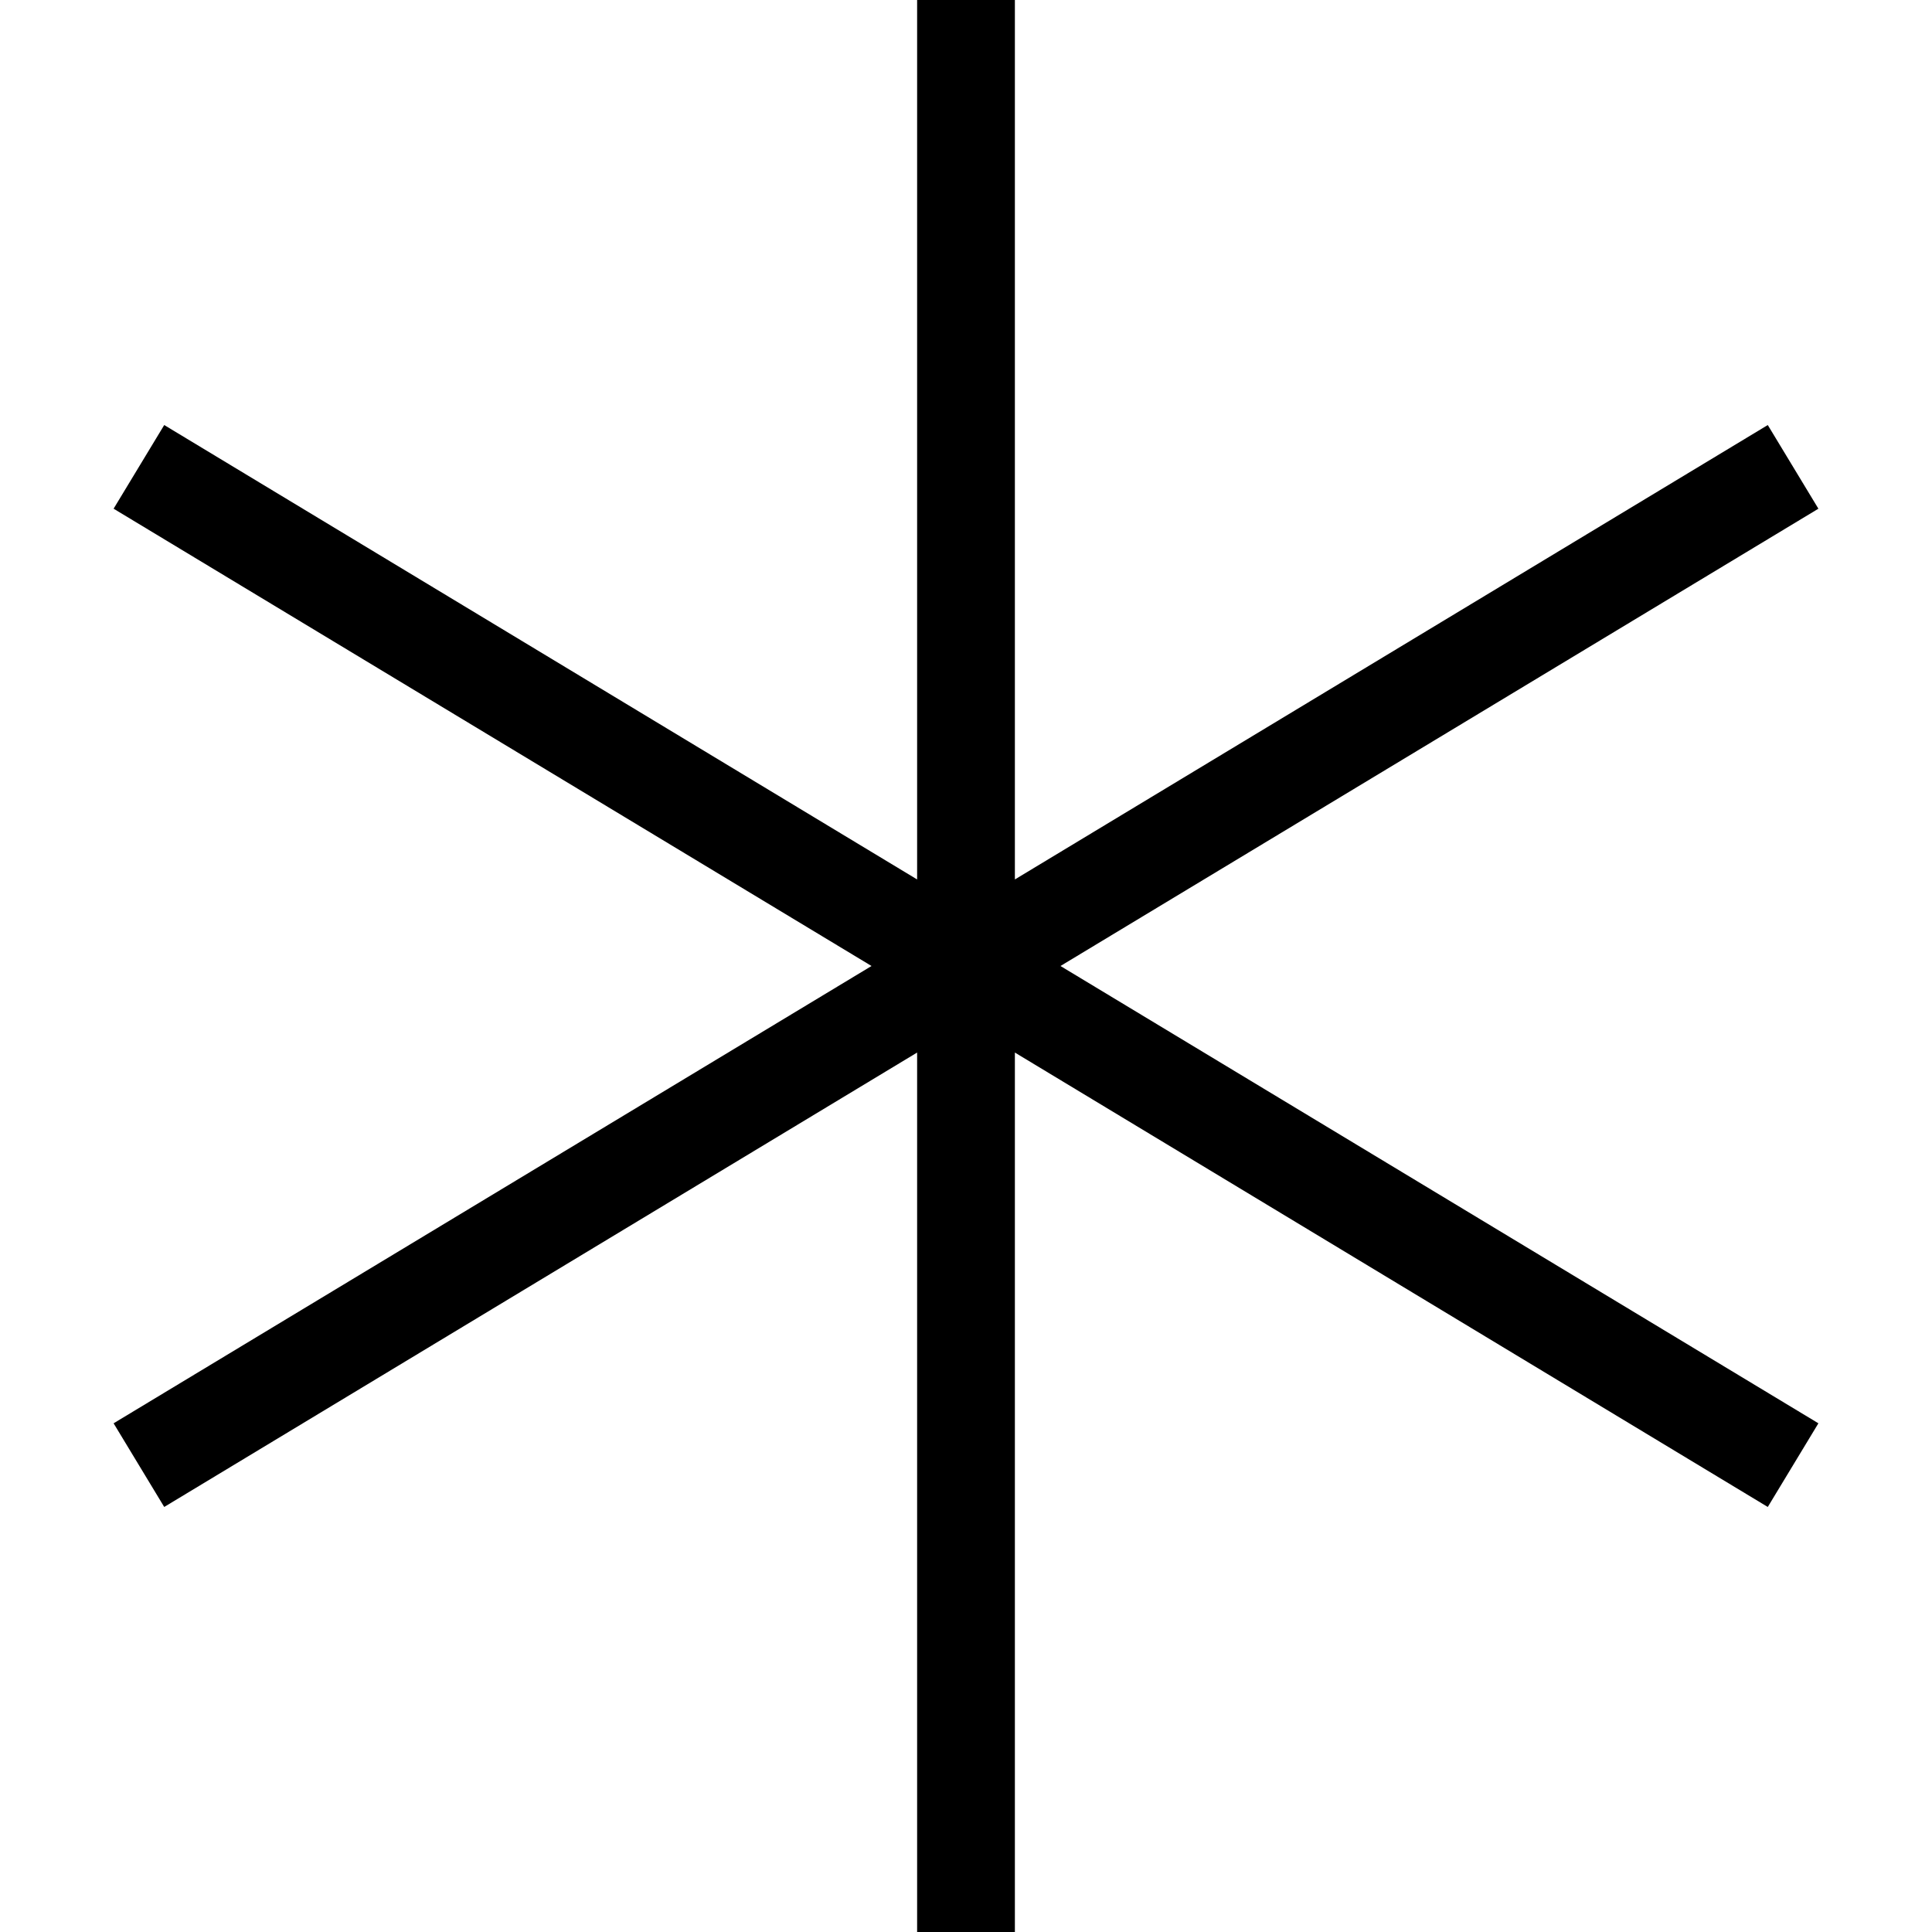 <?xml version="1.0" encoding="utf-8"?>
<!-- Generator: Adobe Illustrator 21.1.0, SVG Export Plug-In . SVG Version: 6.00 Build 0)  -->
<svg version="1.1"
	 id="svg2" xmlns:cc="http://creativecommons.org/ns#" xmlns:dc="http://purl.org/dc/elements/1.1/" xmlns:rdf="http://www.w3.org/1999/02/22-rdf-syntax-ns#" xmlns:svg="http://www.w3.org/2000/svg"
	 xmlns="http://www.w3.org/2000/svg" xmlns:xlink="http://www.w3.org/1999/xlink" x="0px" y="0px" viewBox="0 0 1000 1000"
	 style="enable-background:new 0 0 1000 1000;" xml:space="preserve">
<polygon points="941.2,263.3 915,220 525.3,455.2 525.3,0 474.7,0 474.7,455.2 85,220 58.8,263.3 451.1,500 58.8,736.7 85,780 
	474.7,544.8 474.7,1000 525.3,1000 525.3,544.8 915,780 941.2,736.7 548.9,500 "/>
</svg>
